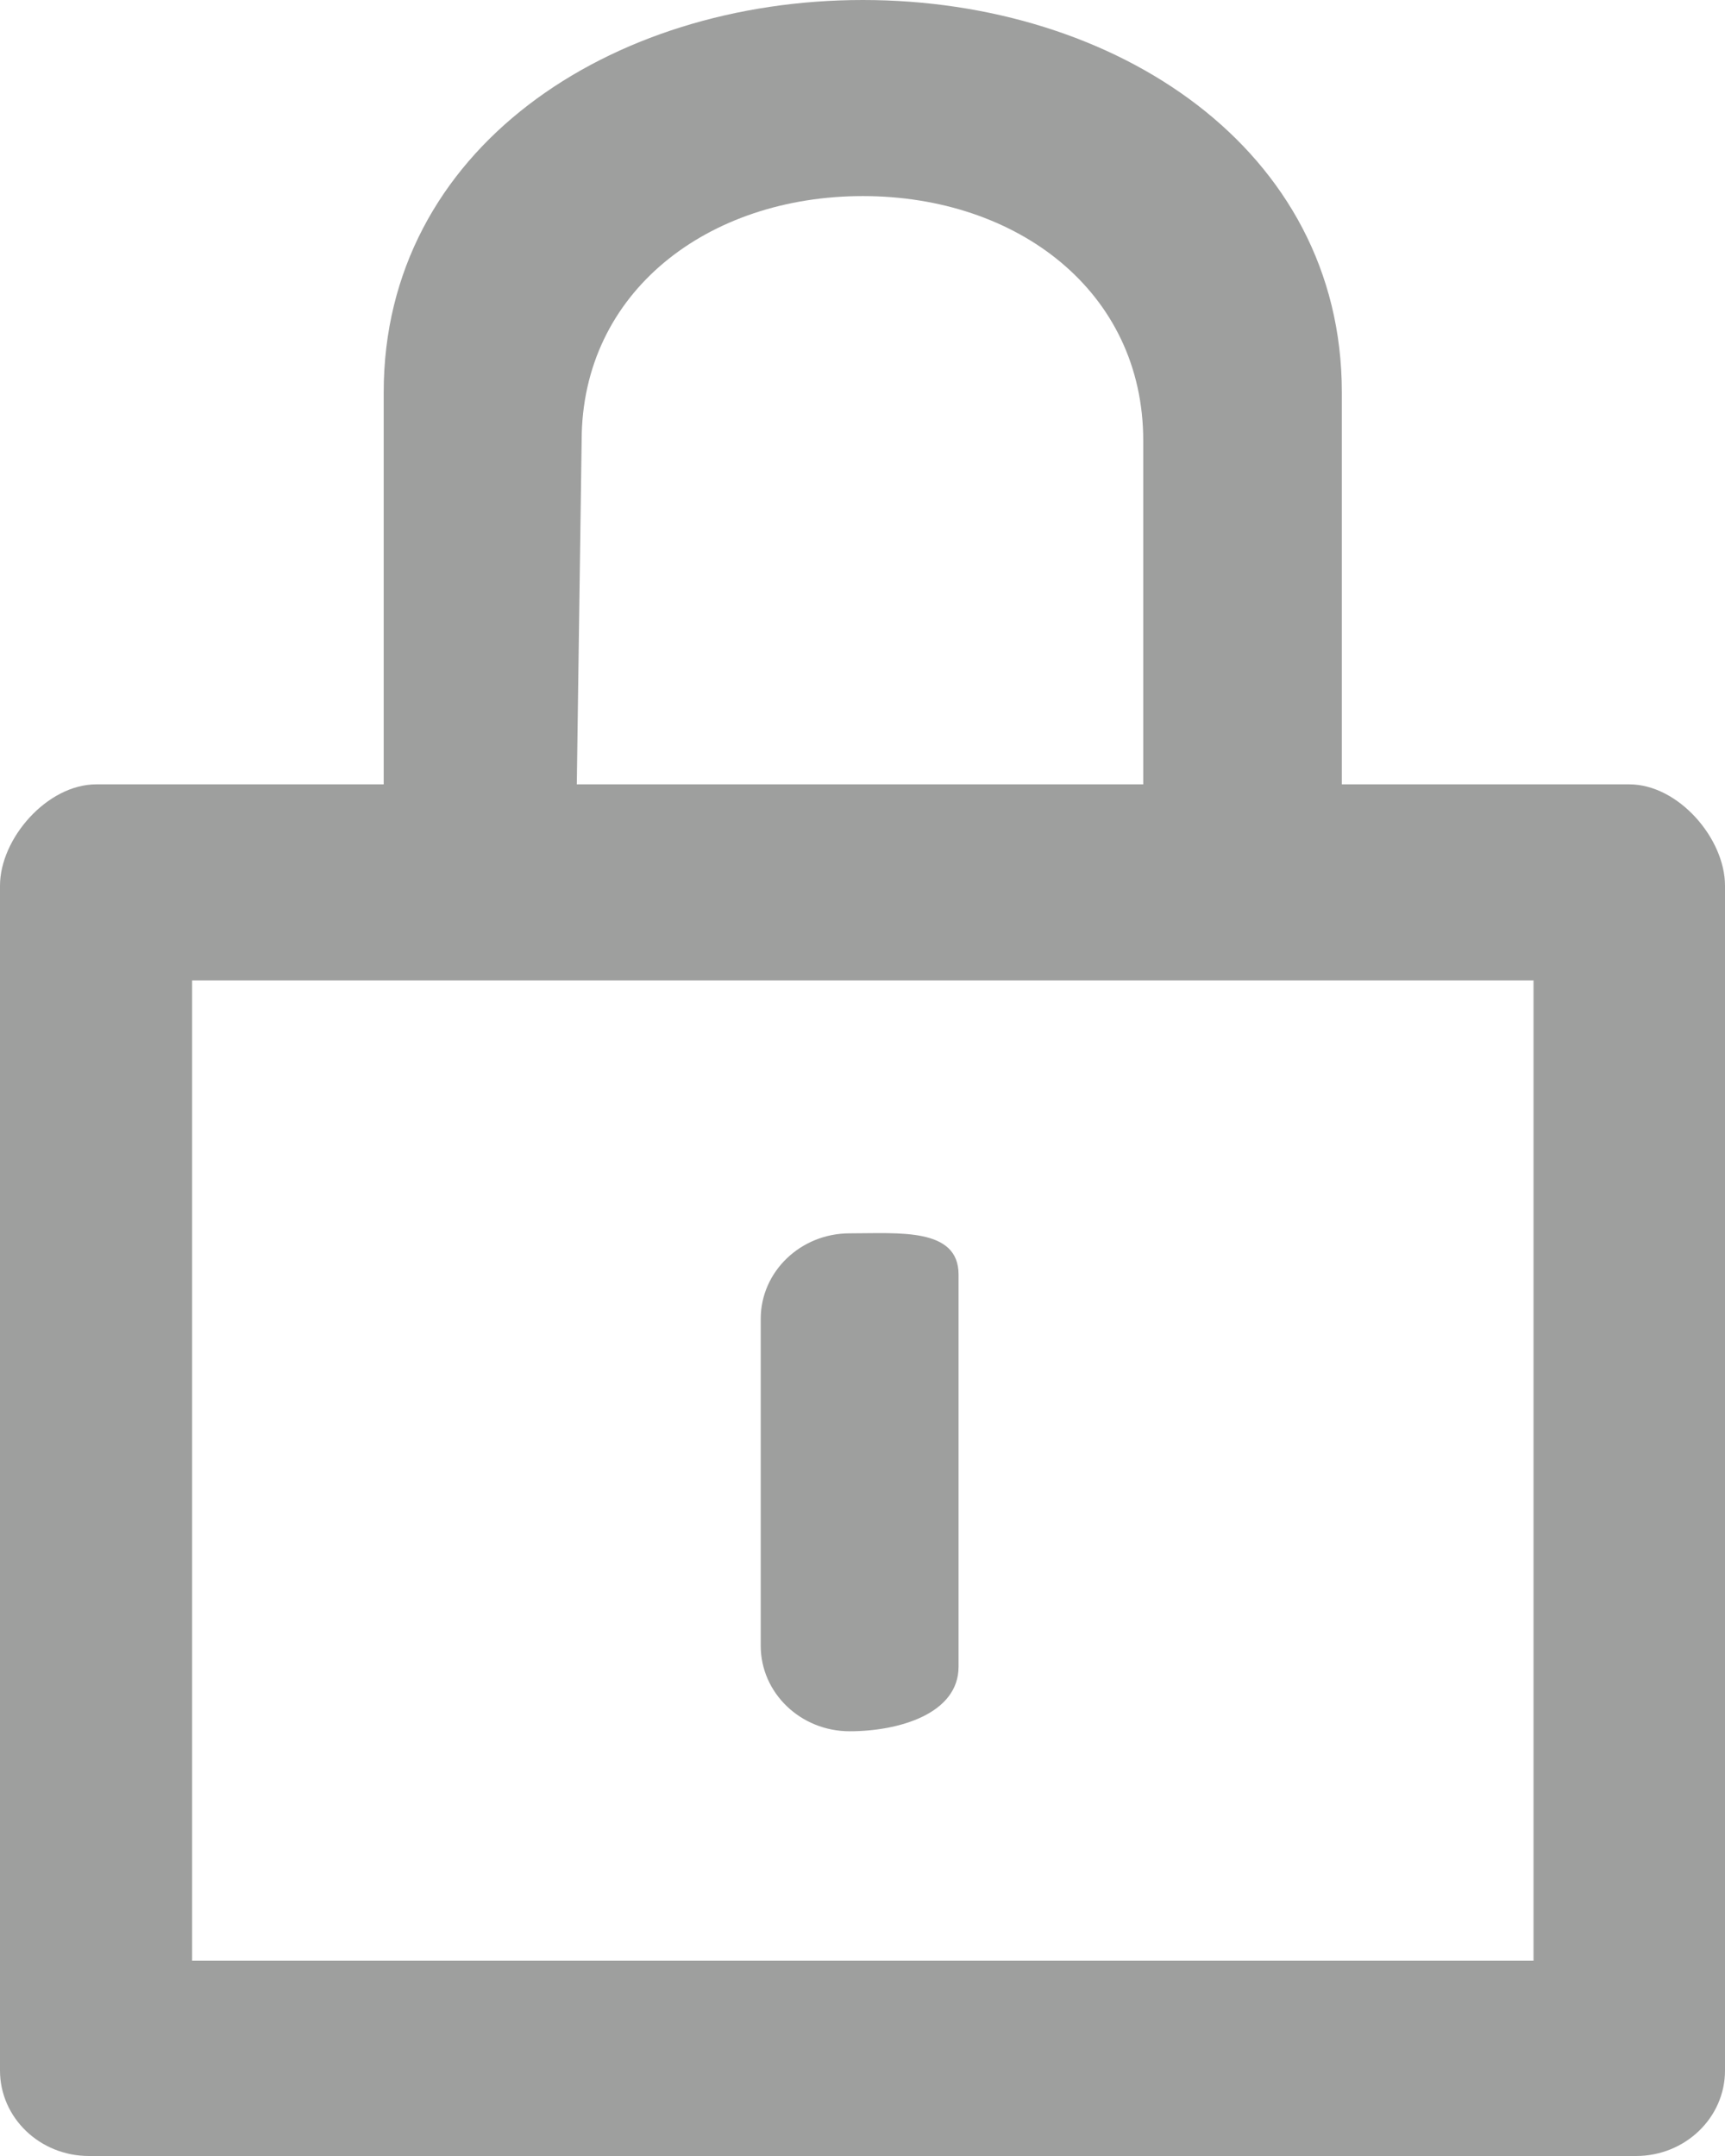 <?xml version="1.0" encoding="UTF-8"?>
<svg width="16px" height="20px" viewBox="0 0 16 20" version="1.1" xmlns="http://www.w3.org/2000/svg" xmlns:xlink="http://www.w3.org/1999/xlink">
    <!-- Generator: Sketch 43.1 (39012) - http://www.bohemiancoding.com/sketch -->
    <title>Shape</title>
    <desc>Created with Sketch.</desc>
    <defs></defs>
    <g id="Guidelines" stroke="none" stroke-width="1" fill="none" fill-rule="evenodd">
        <g id="UI-Library" transform="translate(-167, -1629)" fill="#9E9F9E">
            <path d="M182.175,1649 L167.825,1649 C167.369,1649 167,1648.645 167,1648.207 L167,1637.216 C167,1636.779 167.437,1636.276 167.893,1636.276 L170.559,1636.276 L170.559,1632.638 C170.559,1630.382 172.657,1629 175.003,1629 C177.348,1629 179.446,1630.382 179.446,1632.638 L179.446,1636.276 L182.112,1636.276 C182.568,1636.276 183,1636.779 183,1637.216 L183,1648.207 C183,1648.645 182.63,1649 182.175,1649 L182.175,1649 Z M177.604,1633.087 C177.604,1631.706 176.439,1630.819 175.003,1630.819 C173.567,1630.819 172.395,1631.706 172.395,1633.087 L172.35,1636.276 L177.604,1636.276 L177.604,1633.087 L177.604,1633.087 Z M181.224,1638.095 L168.782,1638.095 L168.782,1647.189 L181.224,1647.189 L181.224,1638.095 L181.224,1638.095 Z M174.881,1640.441 C175.337,1640.441 175.891,1640.386 175.891,1640.823 L175.891,1644.461 C175.891,1644.898 175.337,1645.06 174.881,1645.06 C174.426,1645.06 174.056,1644.705 174.056,1644.267 L174.056,1641.234 C174.056,1640.796 174.426,1640.441 174.881,1640.441 L174.881,1640.441 Z" id="Shape"></path>
        </g>
    </g>
</svg>
